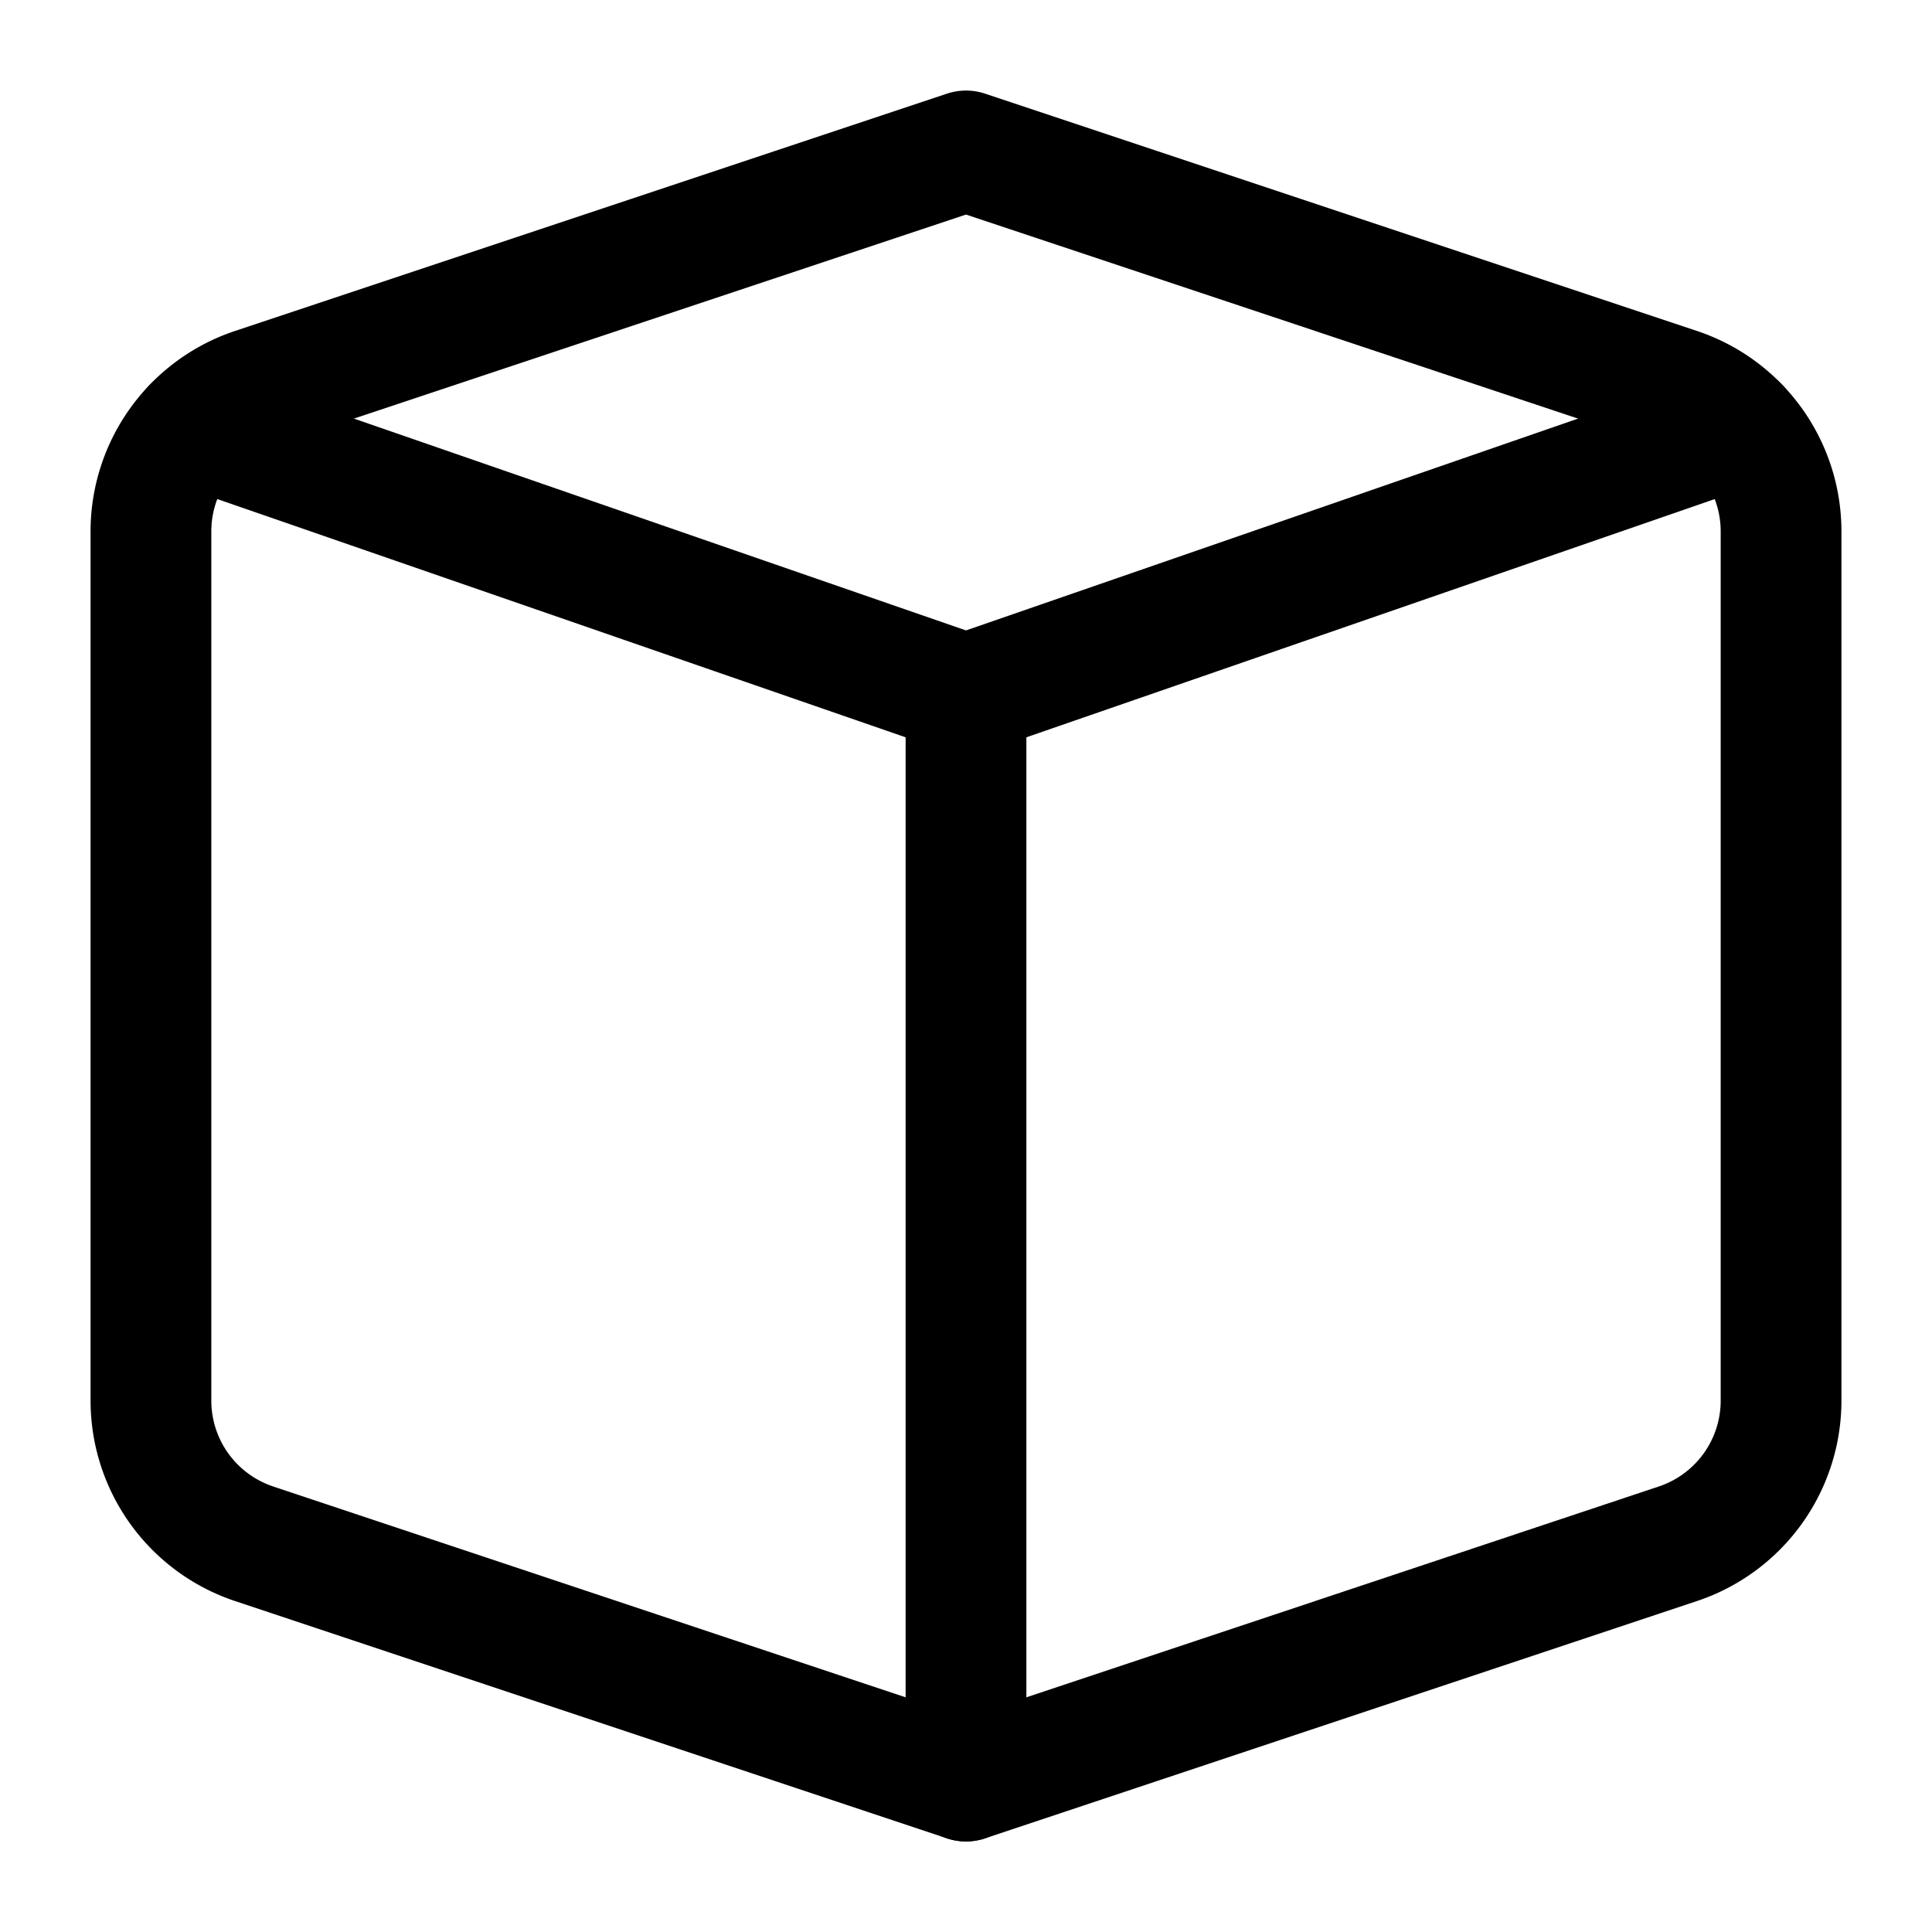 <svg xmlns="http://www.w3.org/2000/svg" width="64" height="64" viewBox="0 0 64 64">
  <title>cube</title>
  <path d="M32,59l23.58-7.86A5,5,0,0,0,59,46.4V17.6a5,5,0,0,0-3.42-4.74L32,5,8.42,12.86A5,5,0,0,0,5,17.6V46.4a5,5,0,0,0,3.42,4.74Z" fill="none" stroke="#000" stroke-linecap="round" stroke-linejoin="round" stroke-width="4"/>
  <line x1="6.4" y1="14.14" x2="32" y2="23" fill="none" stroke="#000" stroke-linecap="round" stroke-linejoin="round" stroke-width="4"/>
  <line x1="57.6" y1="14.14" x2="32" y2="23" fill="none" stroke="#000" stroke-linecap="round" stroke-linejoin="round" stroke-width="4"/>
  <line x1="32" y1="59" x2="32" y2="23" fill="none" stroke="#000" stroke-linecap="round" stroke-linejoin="round" stroke-width="4"/>
</svg>
